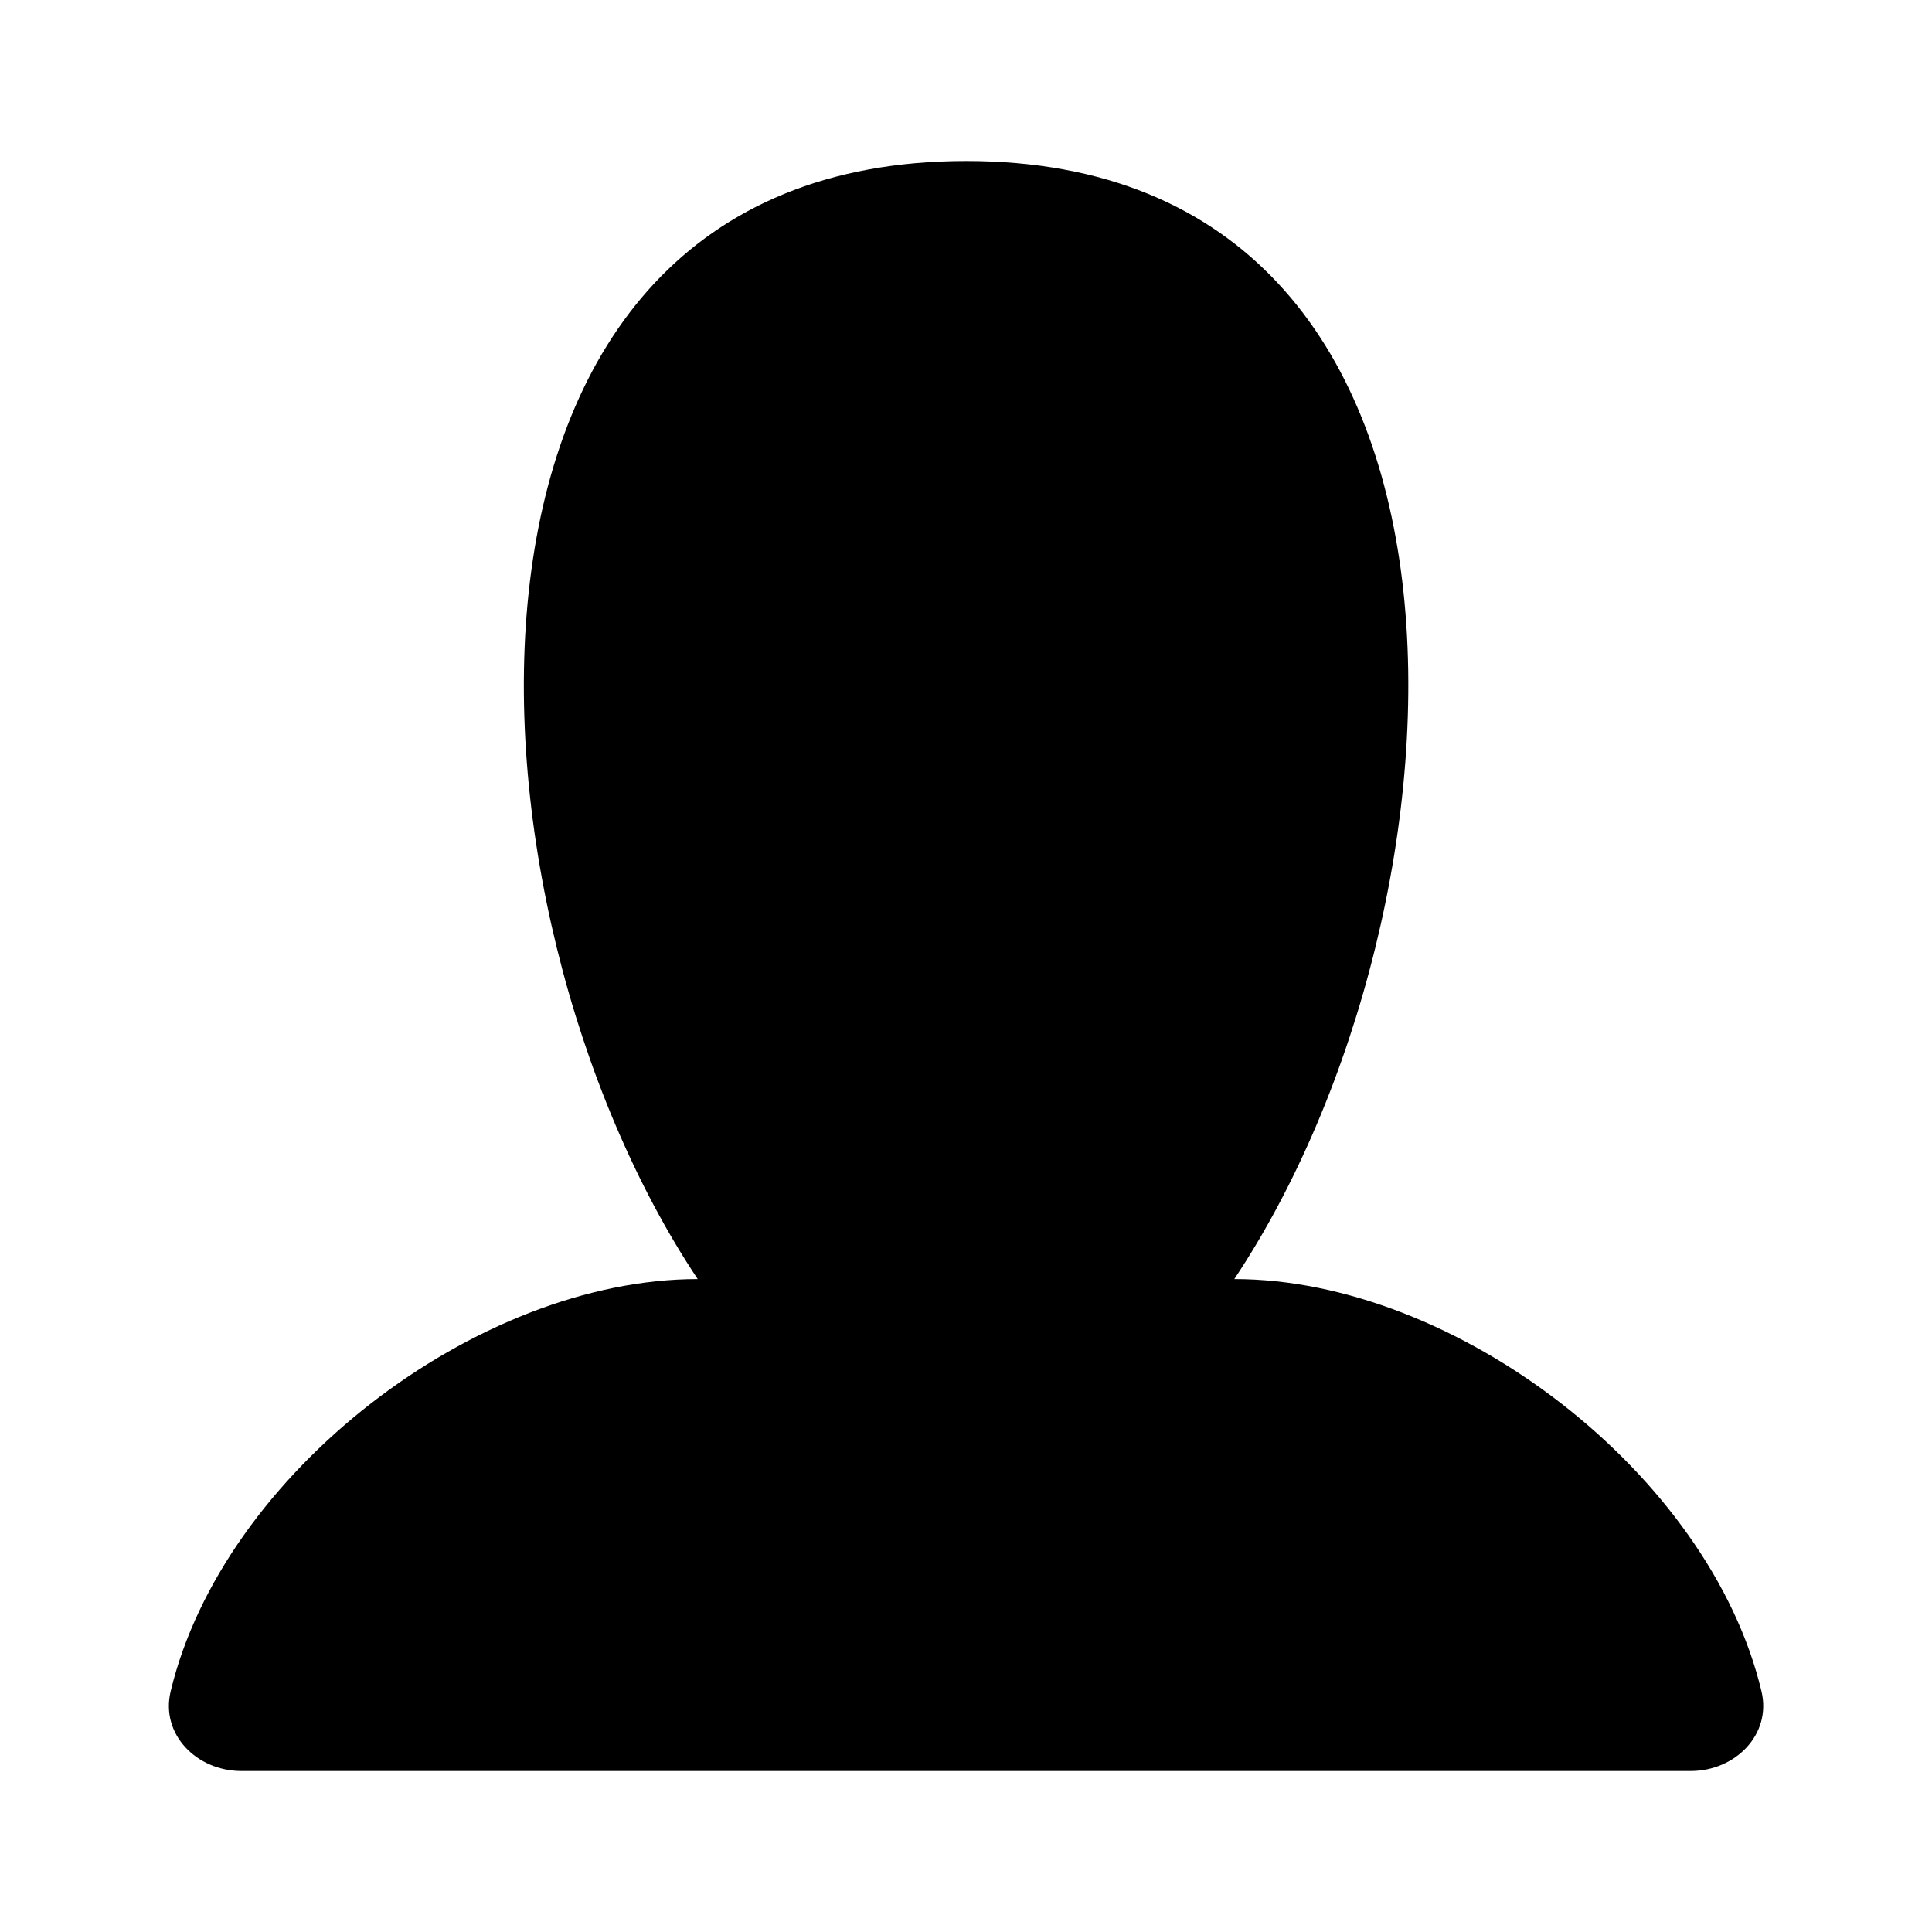<svg width="24" height="24" viewBox="0 0 24 24" fill="none" xmlns="http://www.w3.org/2000/svg">
<path d="M15.333 15.889C18.41 11.274 18.928 2 12.003 2C5.077 2 5.59 11.274 8.667 15.889C5.922 15.889 2.768 18.304 2.12 21.01C1.991 21.547 2.446 22 2.998 22H21.003C21.555 22 22.009 21.548 21.882 21.011C21.237 18.305 18.079 15.889 15.333 15.889Z" fill="black"/>
</svg>
